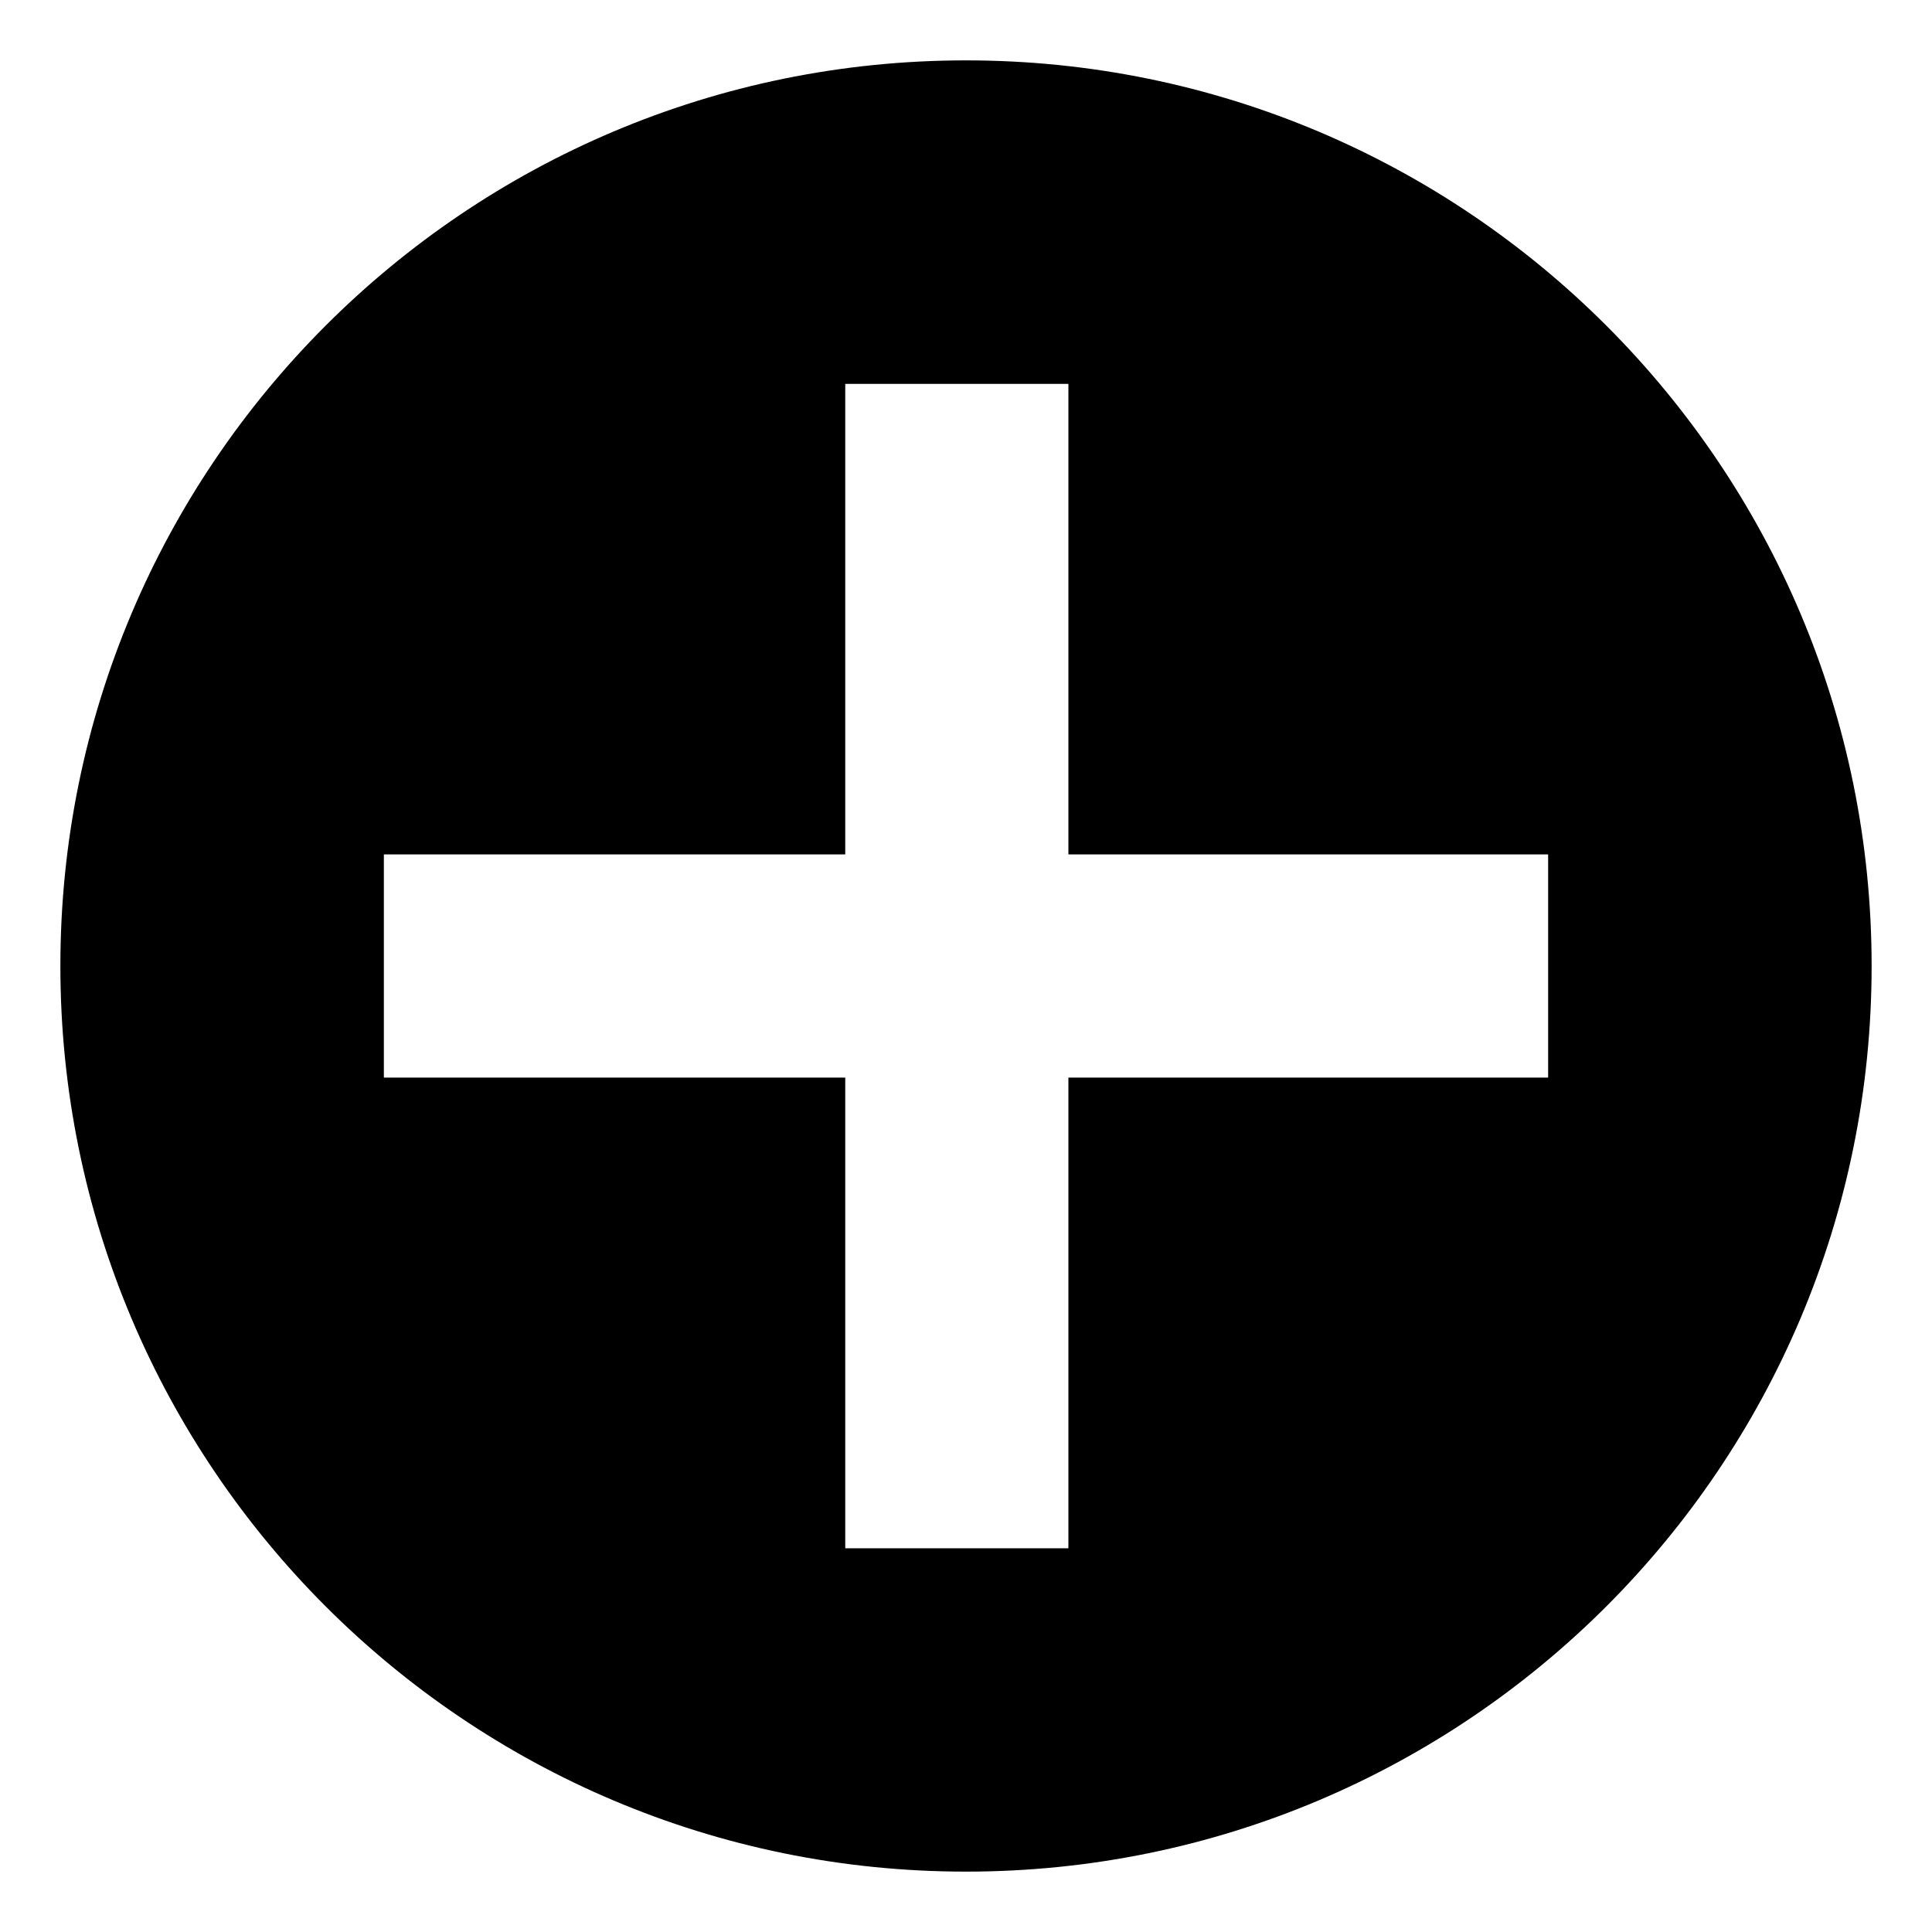 <svg width="16" height="16" viewBox="0 0 16 16" xmlns="http://www.w3.org/2000/svg">
<path id="Exclude" fill-rule="evenodd" clip-rule="evenodd" d="M8 15.5C12.142 15.5 15.5 12.142 15.5 8C15.5 3.858 12.142 0.5 8 0.5C3.858 0.5 0.5 3.858 0.5 8C0.5 12.142 3.858 15.5 8 15.5ZM7 12.822V8.924H3.179V7.076H7L7 3.179H8.848V7.076H12.821V8.924H8.848V12.822H7Z" fill="current"/>
</svg>
